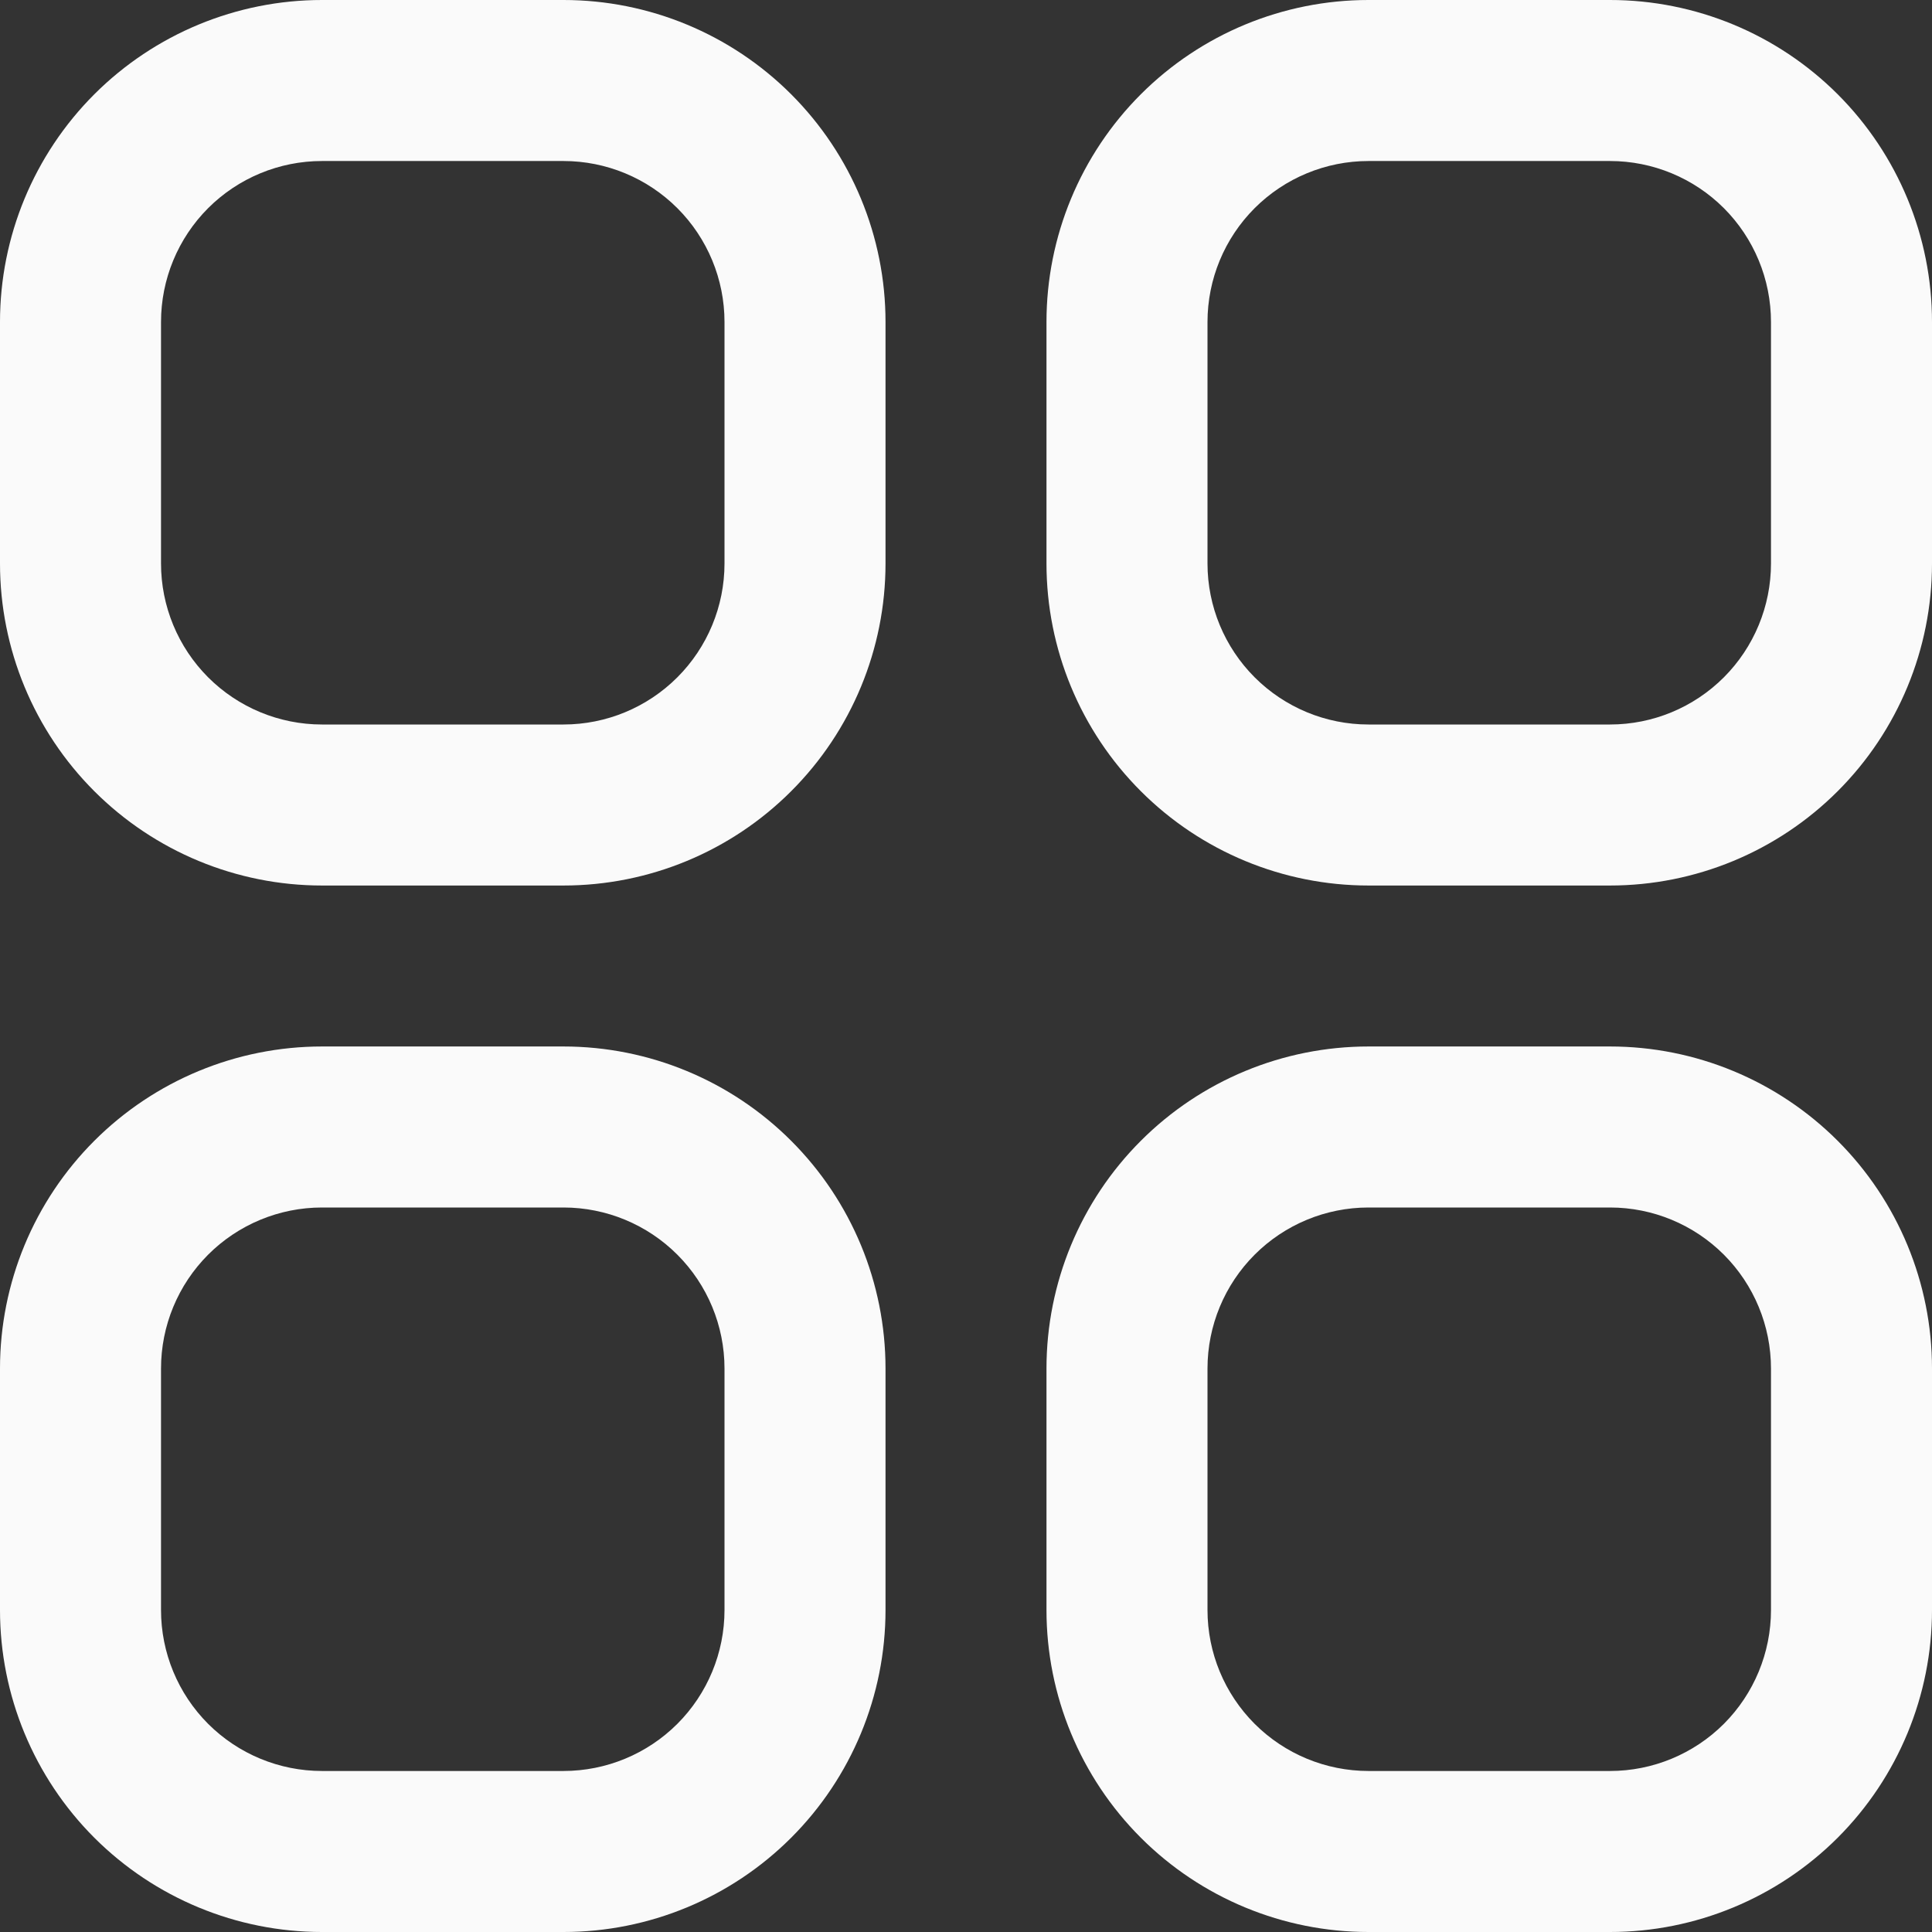 <svg width="41" height="41" viewBox="0 0 41 41" fill="none" xmlns="http://www.w3.org/2000/svg">
<rect x="0" y="0" width="41" height="41" fill="#333333" stroke="none"/>
<g clip-path="url(#clip0_201_4287)">
<path fill-rule="evenodd" clip-rule="evenodd" d="M6.833 0H11.958C13.771 0 15.509 0.72 16.79 2.001C18.072 3.283 18.792 5.021 18.792 6.833V11.958C18.792 13.771 18.072 15.509 16.79 16.79C15.509 18.072 13.771 18.792 11.958 18.792H6.833C5.021 18.792 3.283 18.072 2.001 16.79C0.72 15.509 0 13.771 0 11.958V6.833C0 5.021 0.72 3.283 2.001 2.001C3.283 0.72 5.021 0 6.833 0ZM14.374 14.374C15.015 13.733 15.375 12.864 15.375 11.958V6.833C15.375 5.927 15.015 5.058 14.374 4.417C13.733 3.777 12.864 3.417 11.958 3.417H6.833C5.927 3.417 5.058 3.777 4.417 4.417C3.777 5.058 3.417 5.927 3.417 6.833V11.958C3.417 12.864 3.777 13.733 4.417 14.374C5.058 15.015 5.927 15.375 6.833 15.375H11.958C12.864 15.375 13.733 15.015 14.374 14.374ZM29.042 0H34.167C35.979 0 37.717 0.72 38.999 2.001C40.28 3.283 41 5.021 41 6.833V11.958C41 13.771 40.28 15.509 38.999 16.79C37.717 18.072 35.979 18.792 34.167 18.792H29.042C27.229 18.792 25.491 18.072 24.21 16.79C22.928 15.509 22.208 13.771 22.208 11.958V6.833C22.208 5.021 22.928 3.283 24.21 2.001C25.491 0.72 27.229 0 29.042 0ZM36.583 14.374C37.223 13.733 37.583 12.864 37.583 11.958V6.833C37.583 5.927 37.223 5.058 36.583 4.417C35.942 3.777 35.073 3.417 34.167 3.417H29.042C28.136 3.417 27.267 3.777 26.626 4.417C25.985 5.058 25.625 5.927 25.625 6.833V11.958C25.625 12.864 25.985 13.733 26.626 14.374C27.267 15.015 28.136 15.375 29.042 15.375H34.167C35.073 15.375 35.942 15.015 36.583 14.374ZM11.958 22.208H6.833C5.021 22.208 3.283 22.928 2.001 24.21C0.72 25.491 0 27.229 0 29.042V34.167C0 35.979 0.72 37.717 2.001 38.999C3.283 40.28 5.021 41 6.833 41H11.958C13.771 41 15.509 40.28 16.79 38.999C18.072 37.717 18.792 35.979 18.792 34.167V29.042C18.792 27.229 18.072 25.491 16.79 24.21C15.509 22.928 13.771 22.208 11.958 22.208ZM15.375 34.167C15.375 35.073 15.015 35.942 14.374 36.583C13.733 37.223 12.864 37.583 11.958 37.583H6.833C5.927 37.583 5.058 37.223 4.417 36.583C3.777 35.942 3.417 35.073 3.417 34.167V29.042C3.417 28.136 3.777 27.267 4.417 26.626C5.058 25.985 5.927 25.625 6.833 25.625H11.958C12.864 25.625 13.733 25.985 14.374 26.626C15.015 27.267 15.375 28.136 15.375 29.042V34.167ZM29.042 22.208H34.167C35.979 22.208 37.717 22.928 38.999 24.21C40.28 25.491 41 27.229 41 29.042V34.167C41 35.979 40.28 37.717 38.999 38.999C37.717 40.28 35.979 41 34.167 41H29.042C27.229 41 25.491 40.28 24.21 38.999C22.928 37.717 22.208 35.979 22.208 34.167V29.042C22.208 27.229 22.928 25.491 24.21 24.21C25.491 22.928 27.229 22.208 29.042 22.208ZM36.583 36.583C37.223 35.942 37.583 35.073 37.583 34.167V29.042C37.583 28.136 37.223 27.267 36.583 26.626C35.942 25.985 35.073 25.625 34.167 25.625H29.042C28.136 25.625 27.267 25.985 26.626 26.626C25.985 27.267 25.625 28.136 25.625 29.042V34.167C25.625 35.073 25.985 35.942 26.626 36.583C27.267 37.223 28.136 37.583 29.042 37.583H34.167C35.073 37.583 35.942 37.223 36.583 36.583Z" fill="#FAFAFA"/>
</g>
<defs>
<clipPath id="clip0_201_4287">
<rect width="41" height="41" fill="white"/>
</clipPath>
</defs>
</svg>
